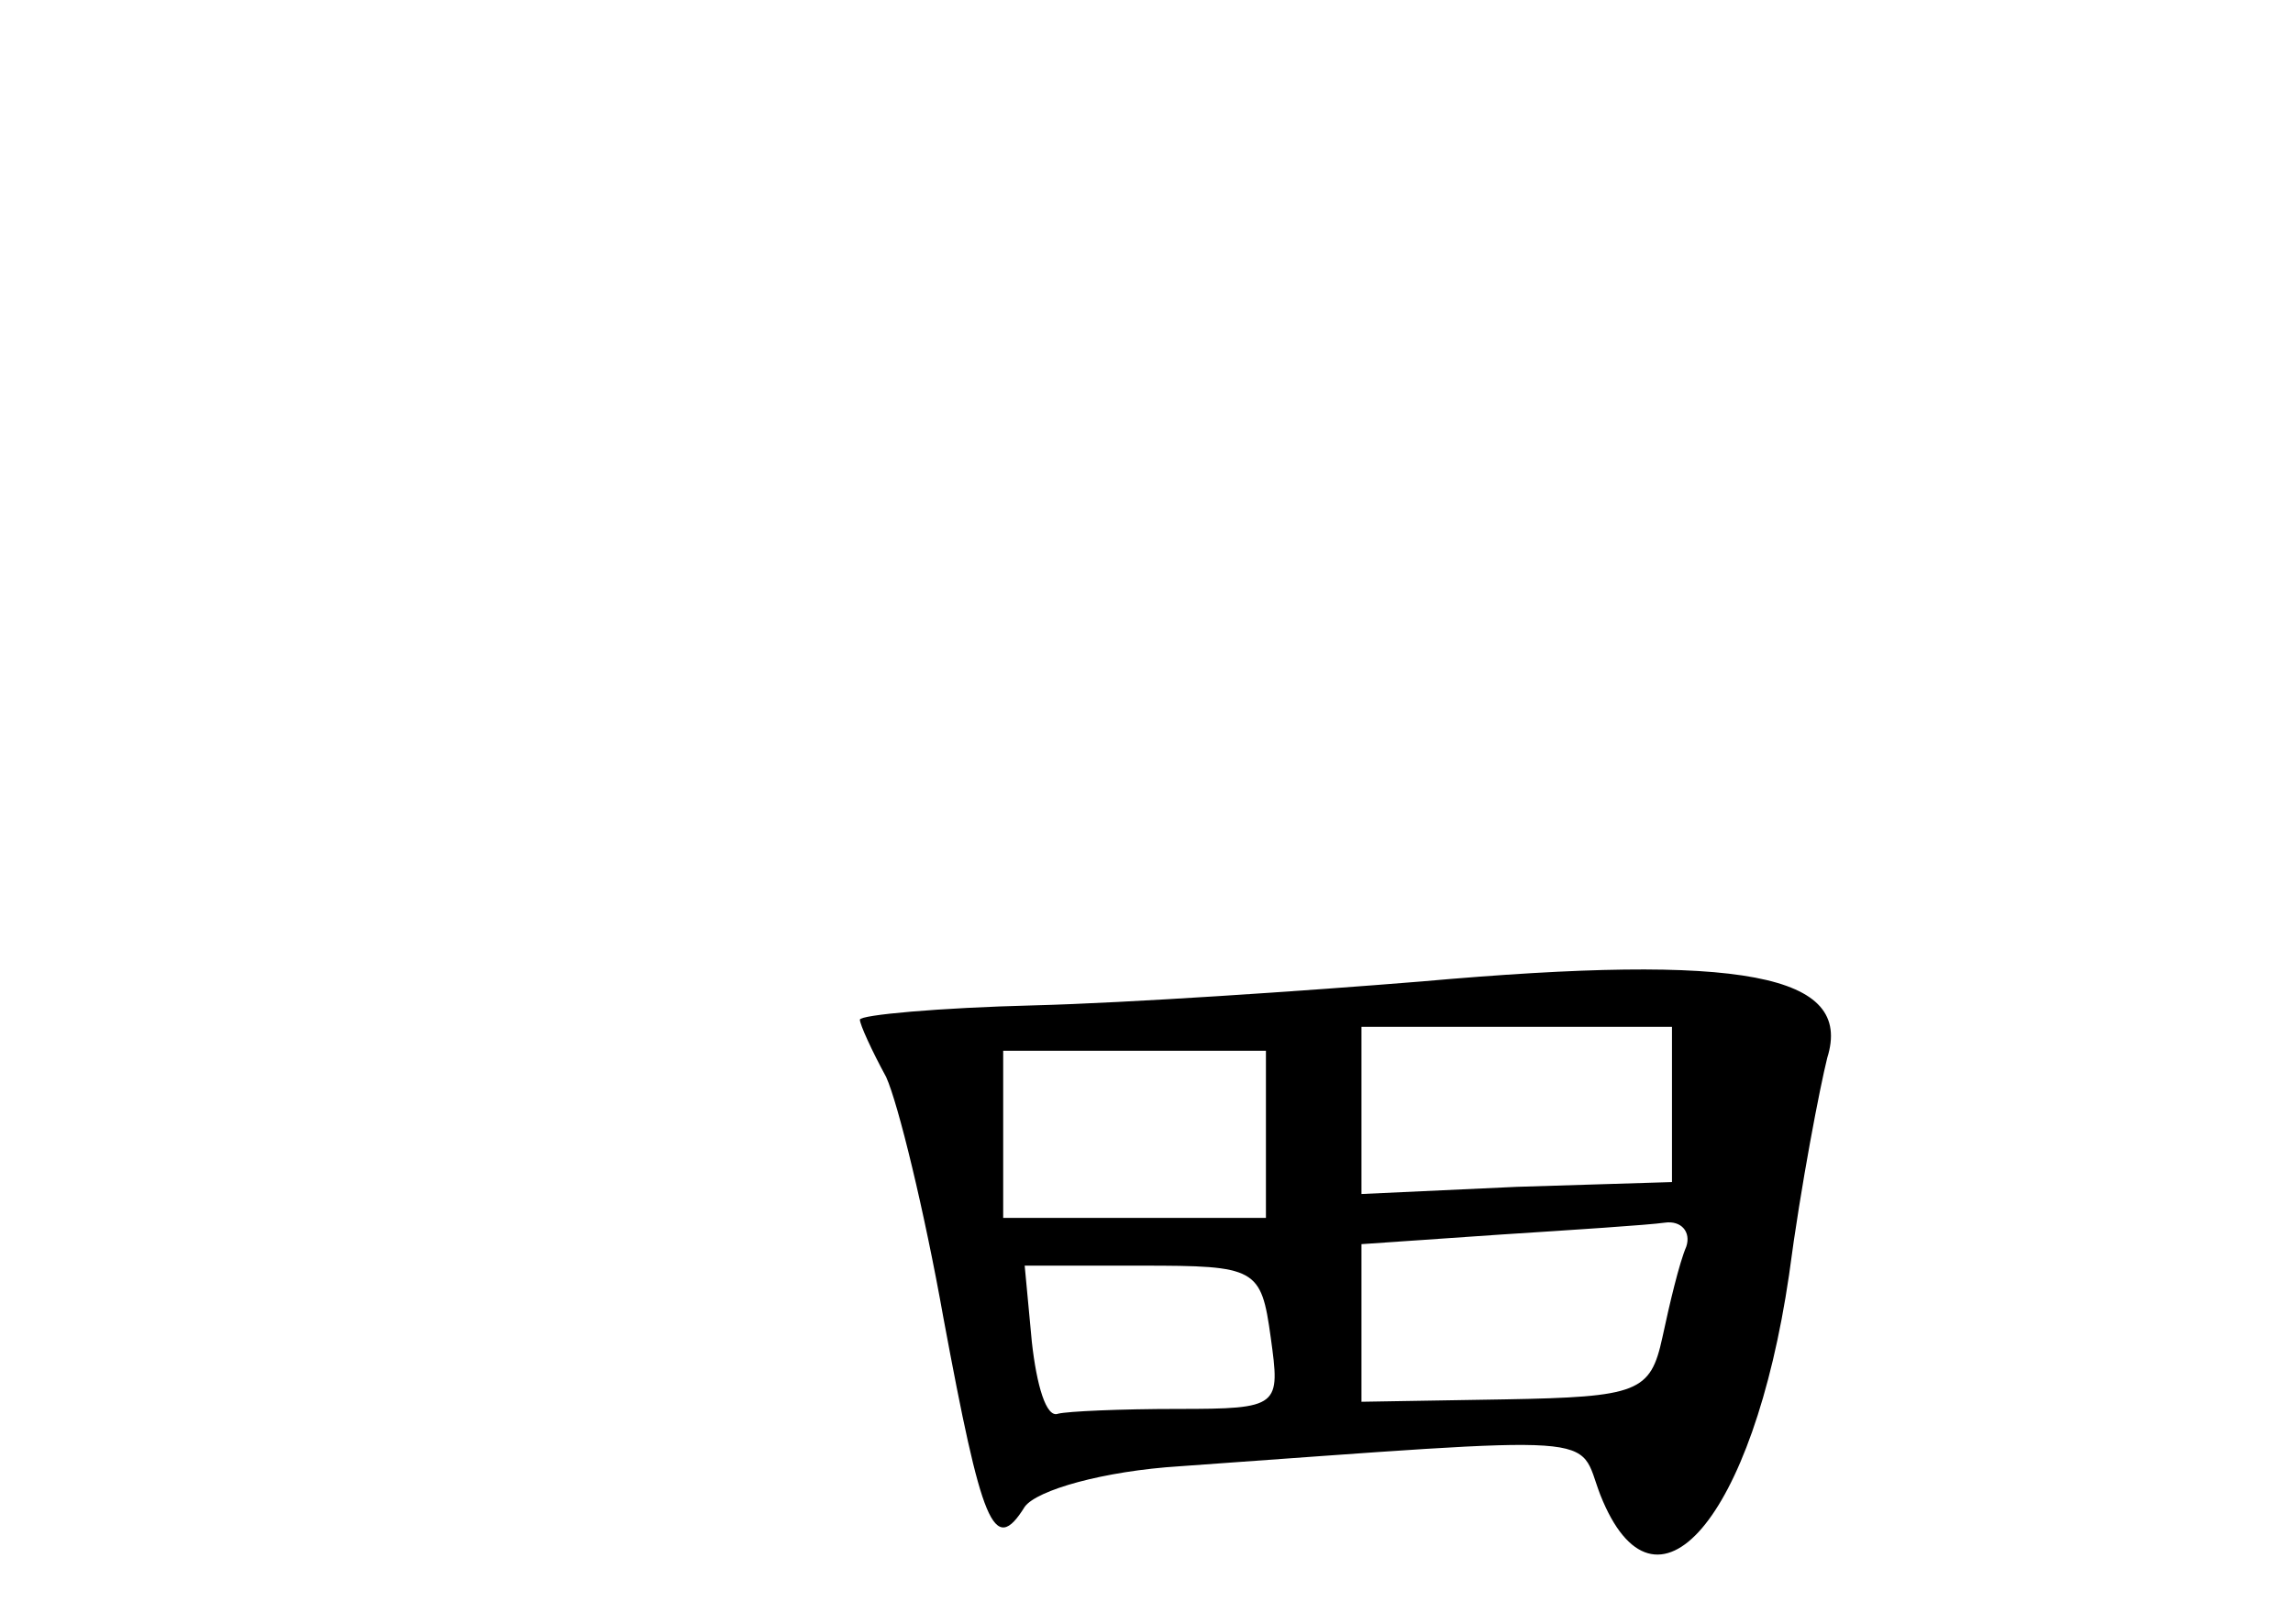 <?xml version="1.0" standalone="no"?>
<!DOCTYPE svg PUBLIC "-//W3C//DTD SVG 20010904//EN"
 "http://www.w3.org/TR/2001/REC-SVG-20010904/DTD/svg10.dtd">
<svg version="1.0" xmlns="http://www.w3.org/2000/svg"
 width="96pt" height="68pt" viewBox="0 0 96 68"
 preserveAspectRatio="xMidYMid meet">
<g transform="translate(0,68) scale(0.1,-0.1)"
fill="#000000" stroke="none">
<path d="M595 269 c-49 -4 -123 -9 -162 -10 -40 -1 -73 -4 -73 -6 0 -2 5 -13
11 -24 5 -11 16 -56 24 -101 16 -86 21 -100 34 -79 5 7 33 15 65 17 182 13
166 14 176 -12 23 -58 64 -10 79 92 5 38 13 79 16 91 11 35 -35 44 -170 32z
m105 -51 l0 -33 -65 -2 -65 -3 0 35 0 35 65 0 65 0 0 -32z m-170 -13 l0 -35
-55 0 -55 0 0 35 0 35 55 0 55 0 0 -35z m176 -47 c-3 -7 -7 -24 -10 -38 -5
-23 -10 -25 -66 -26 l-60 -1 0 33 0 33 58 4 c31 2 62 4 69 5 7 1 11 -4 9 -10z
m-174 -38 c4 -29 4 -30 -39 -30 -24 0 -46 -1 -50 -2 -5 -2 -9 12 -11 30 l-3
32 49 0 c48 0 50 -1 54 -30z"/>
</g>
</svg>
